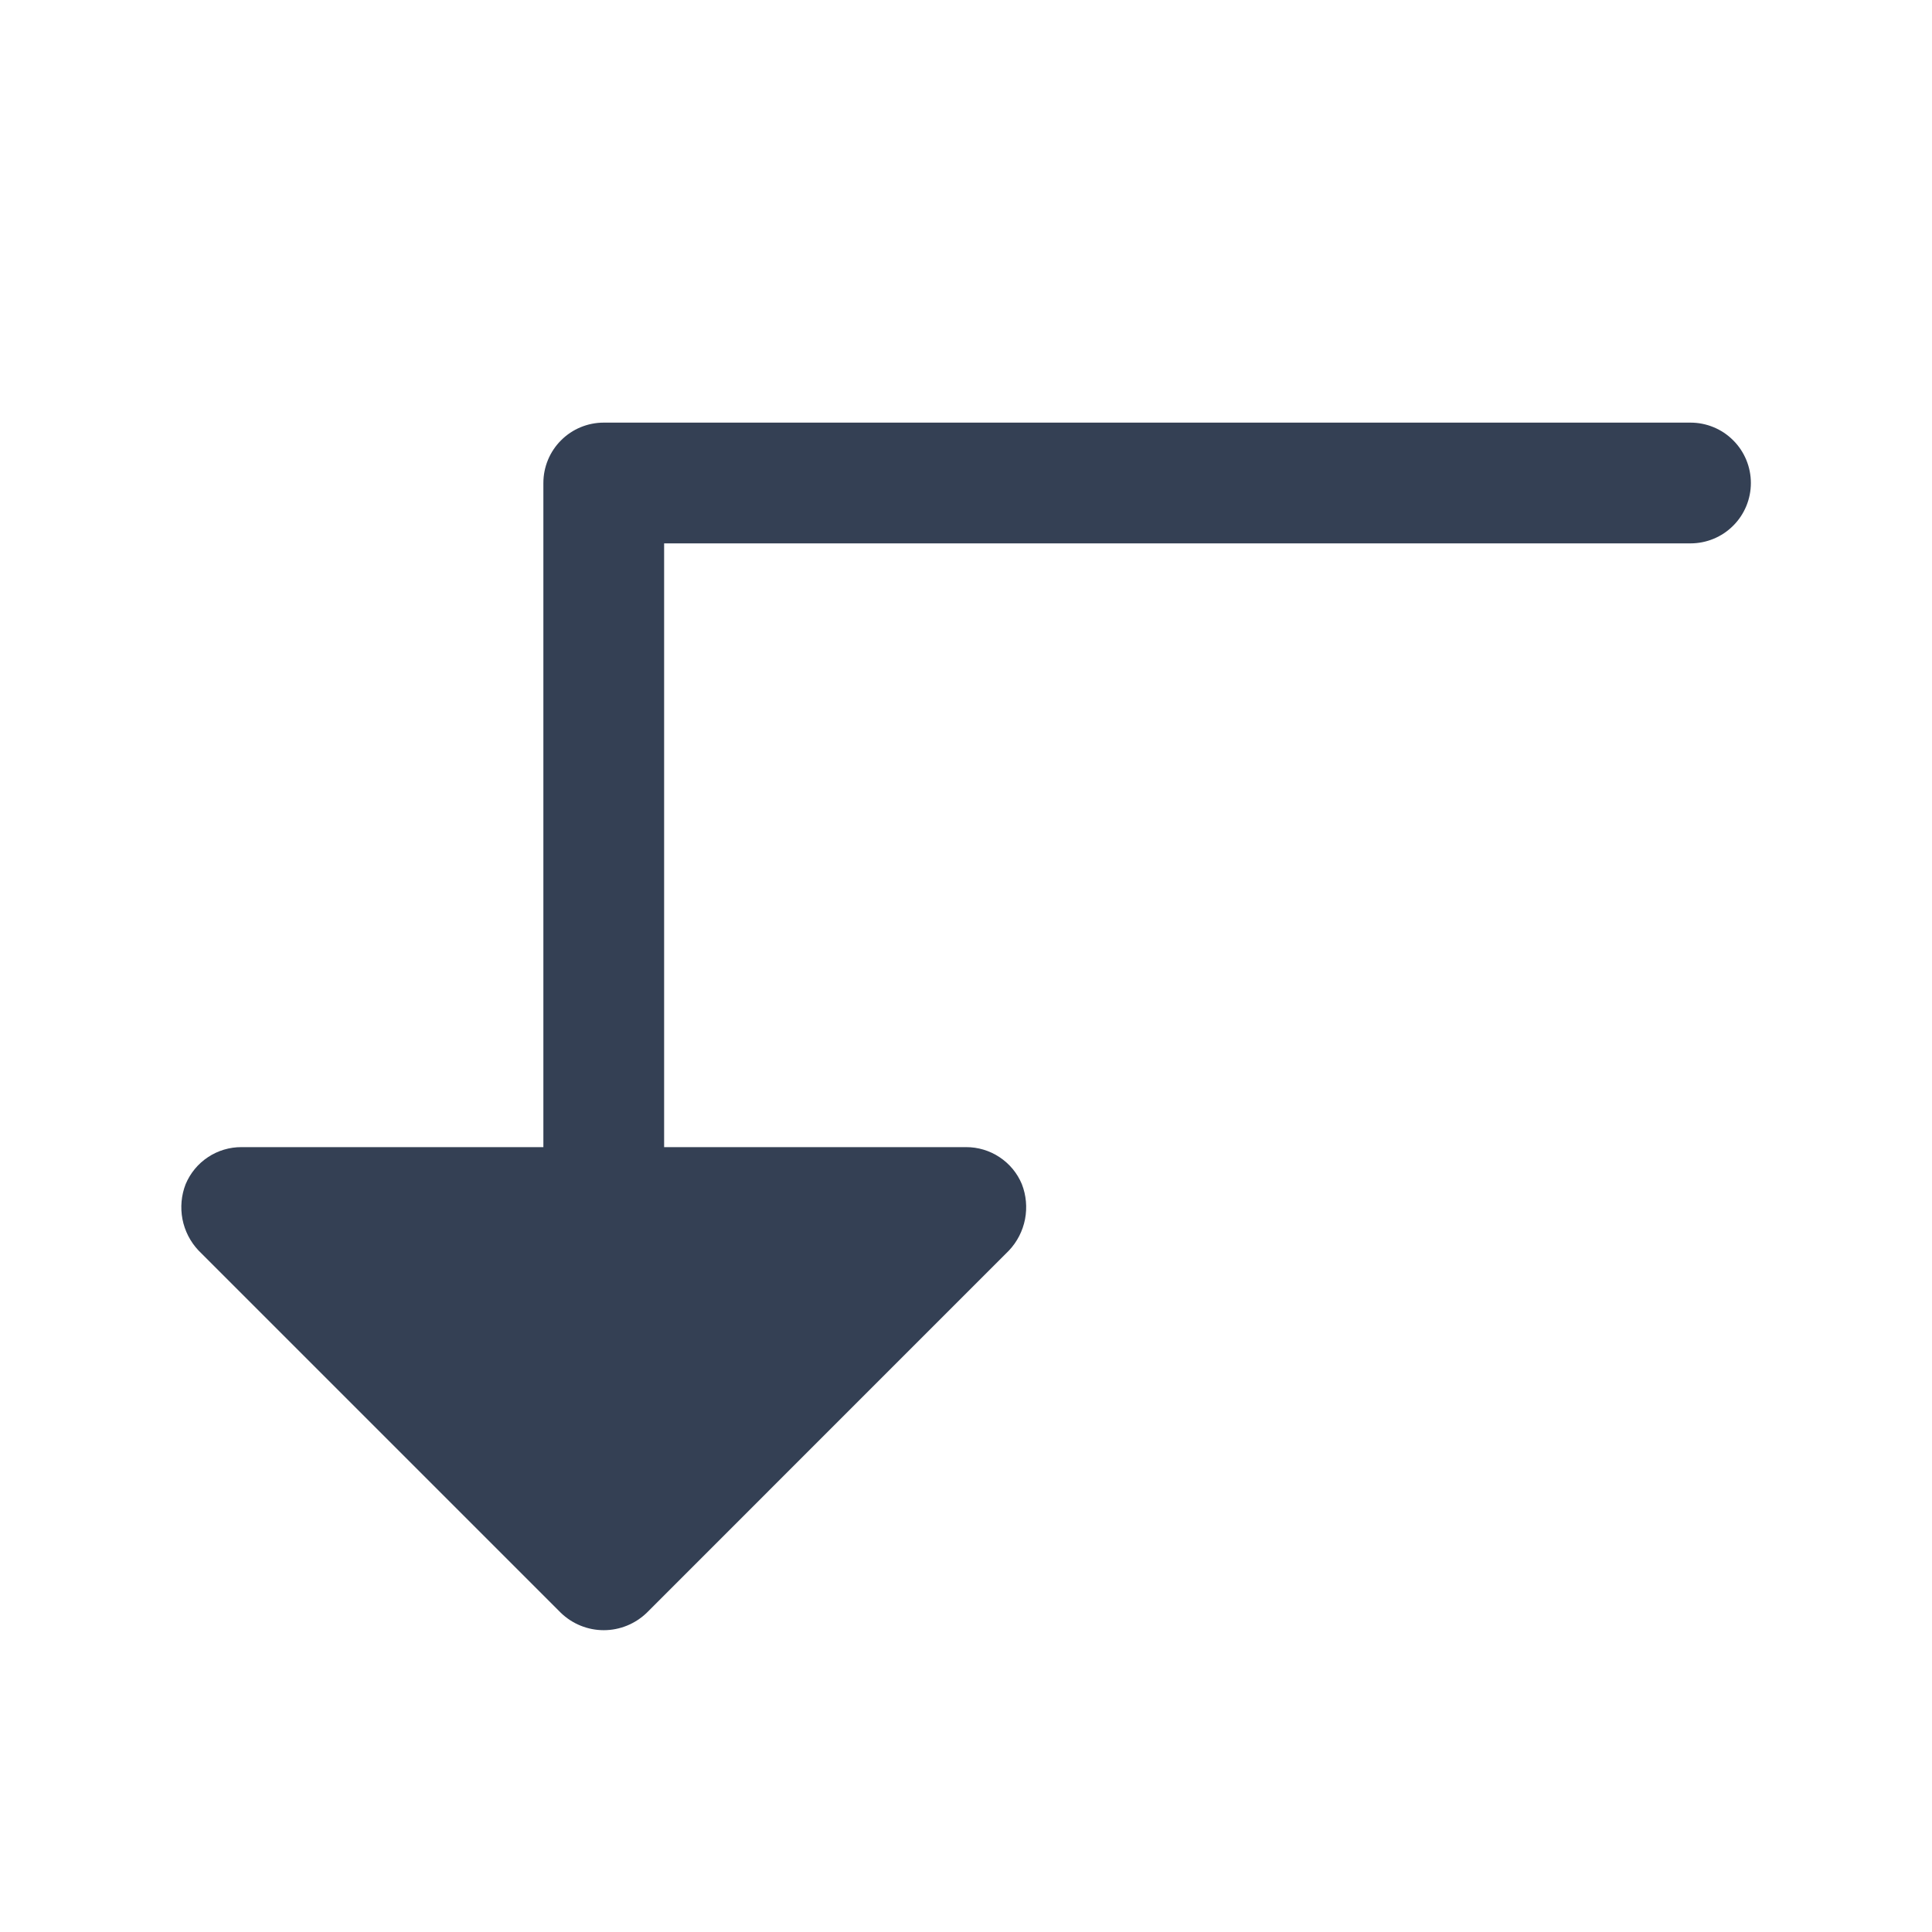 <svg width="32" height="32" viewBox="0 0 32 32" fill="none" xmlns="http://www.w3.org/2000/svg">
<path d="M29 8C29 8.265 28.895 8.52 28.707 8.707C28.52 8.895 28.265 9 28 9H11V19H16C16.197 18.999 16.391 19.057 16.555 19.166C16.72 19.275 16.849 19.43 16.925 19.613C16.997 19.797 17.015 19.998 16.978 20.193C16.94 20.388 16.848 20.568 16.712 20.712L10.713 26.712C10.521 26.897 10.266 27.001 10 27.001C9.734 27.001 9.479 26.897 9.288 26.712L3.288 20.712C3.152 20.568 3.06 20.388 3.022 20.193C2.985 19.998 3.003 19.797 3.075 19.613C3.152 19.43 3.28 19.275 3.445 19.166C3.609 19.057 3.803 18.999 4 19H9V8C9 7.735 9.105 7.48 9.293 7.293C9.48 7.105 9.735 7 10 7H28C28.265 7 28.52 7.105 28.707 7.293C28.895 7.48 29 7.735 29 8Z" fill="#344054"/>
</svg>
